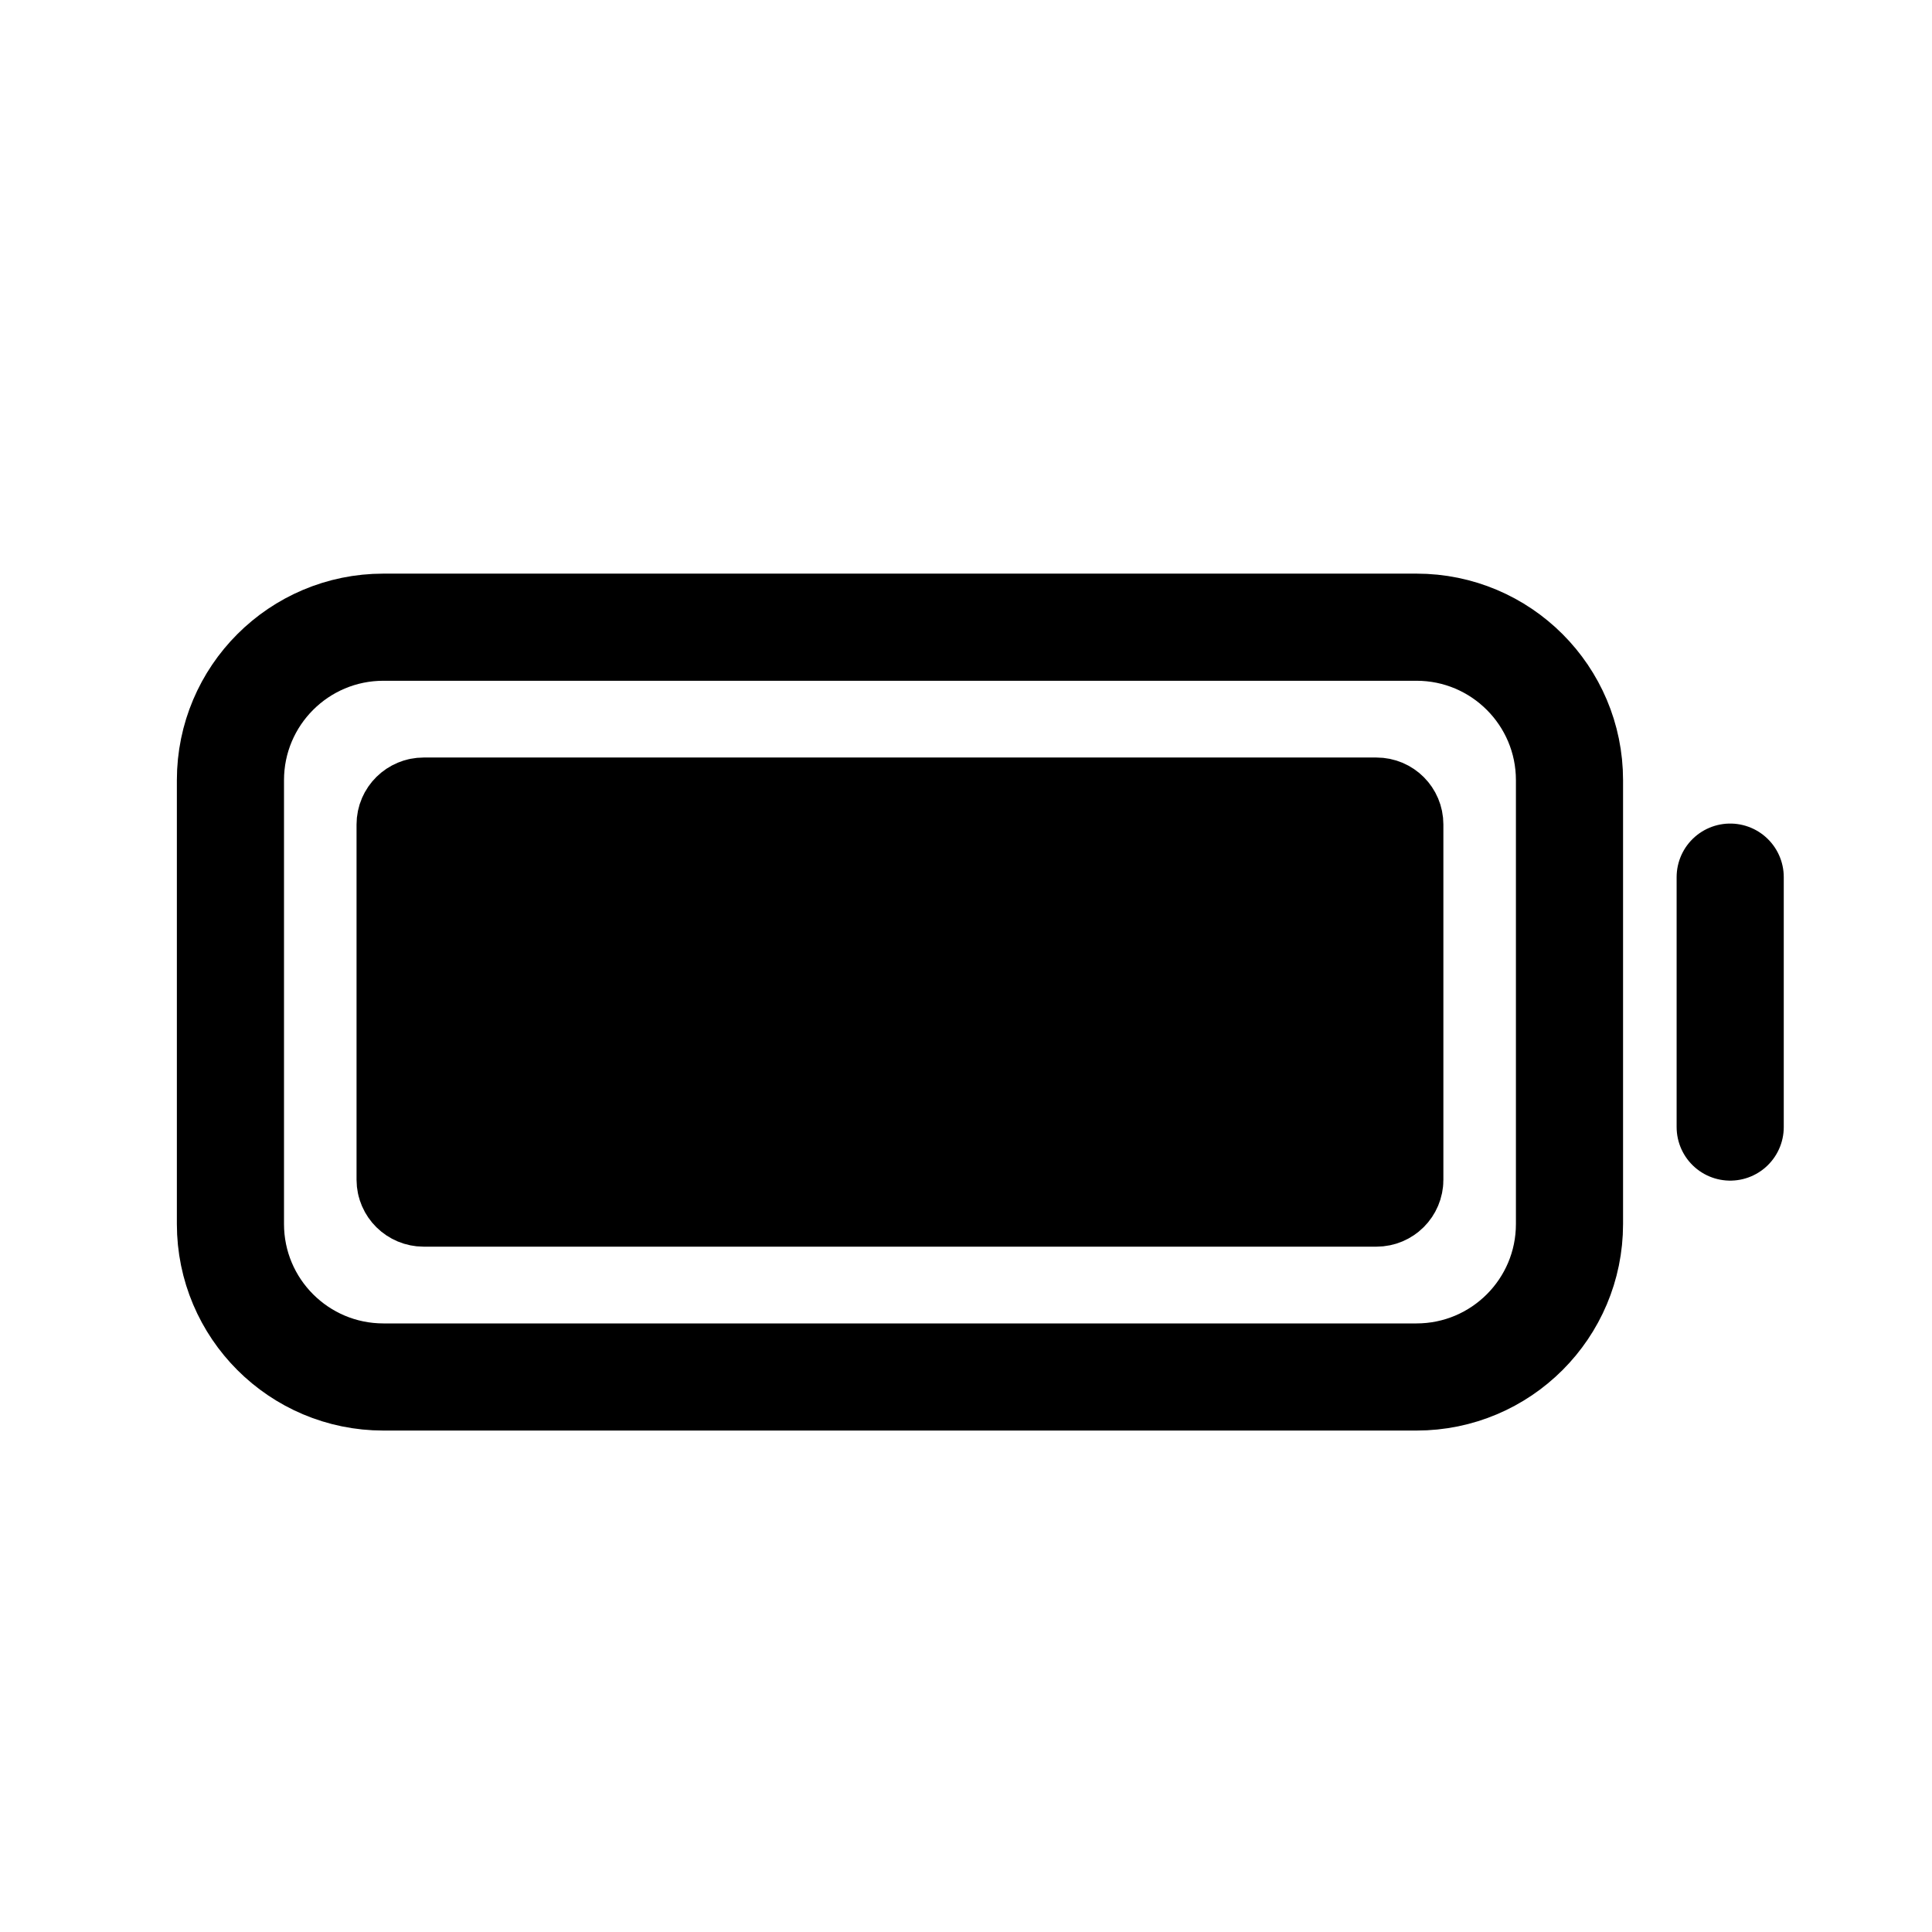 <svg width="11" height="11" viewBox="0 0 11 11" fill="none" xmlns="http://www.w3.org/2000/svg">
<g clip-path="url(#clip0_201_9239)">
<path d="M8.065 3.571H2.183C1.702 3.571 1.312 3.961 1.312 4.442V6.969C1.312 7.45 1.702 7.84 2.183 7.84H8.065C8.546 7.84 8.936 7.45 8.936 6.969V4.442C8.936 3.961 8.546 3.571 8.065 3.571Z" stroke="black" stroke-width="0.61" stroke-miterlimit="10" stroke-linecap="square"/>
<path d="M7.837 4.618H2.412C2.37 4.618 2.335 4.652 2.335 4.694V6.717C2.335 6.759 2.37 6.793 2.412 6.793H7.837C7.879 6.793 7.913 6.759 7.913 6.717V4.694C7.913 4.652 7.879 4.618 7.837 4.618Z" fill="black" stroke="black" stroke-width="0.61" stroke-miterlimit="10" stroke-linecap="square"/>
<path d="M9.851 4.994V6.417" stroke="black" stroke-width="0.61" stroke-miterlimit="10" stroke-linecap="round"/>
</g>
<defs>
<clipPath id="clip0_201_9239">
<rect width="9.759" height="9.759" fill="white" transform="translate(0.702 0.826)"/>
</clipPath>
</defs>
</svg>
